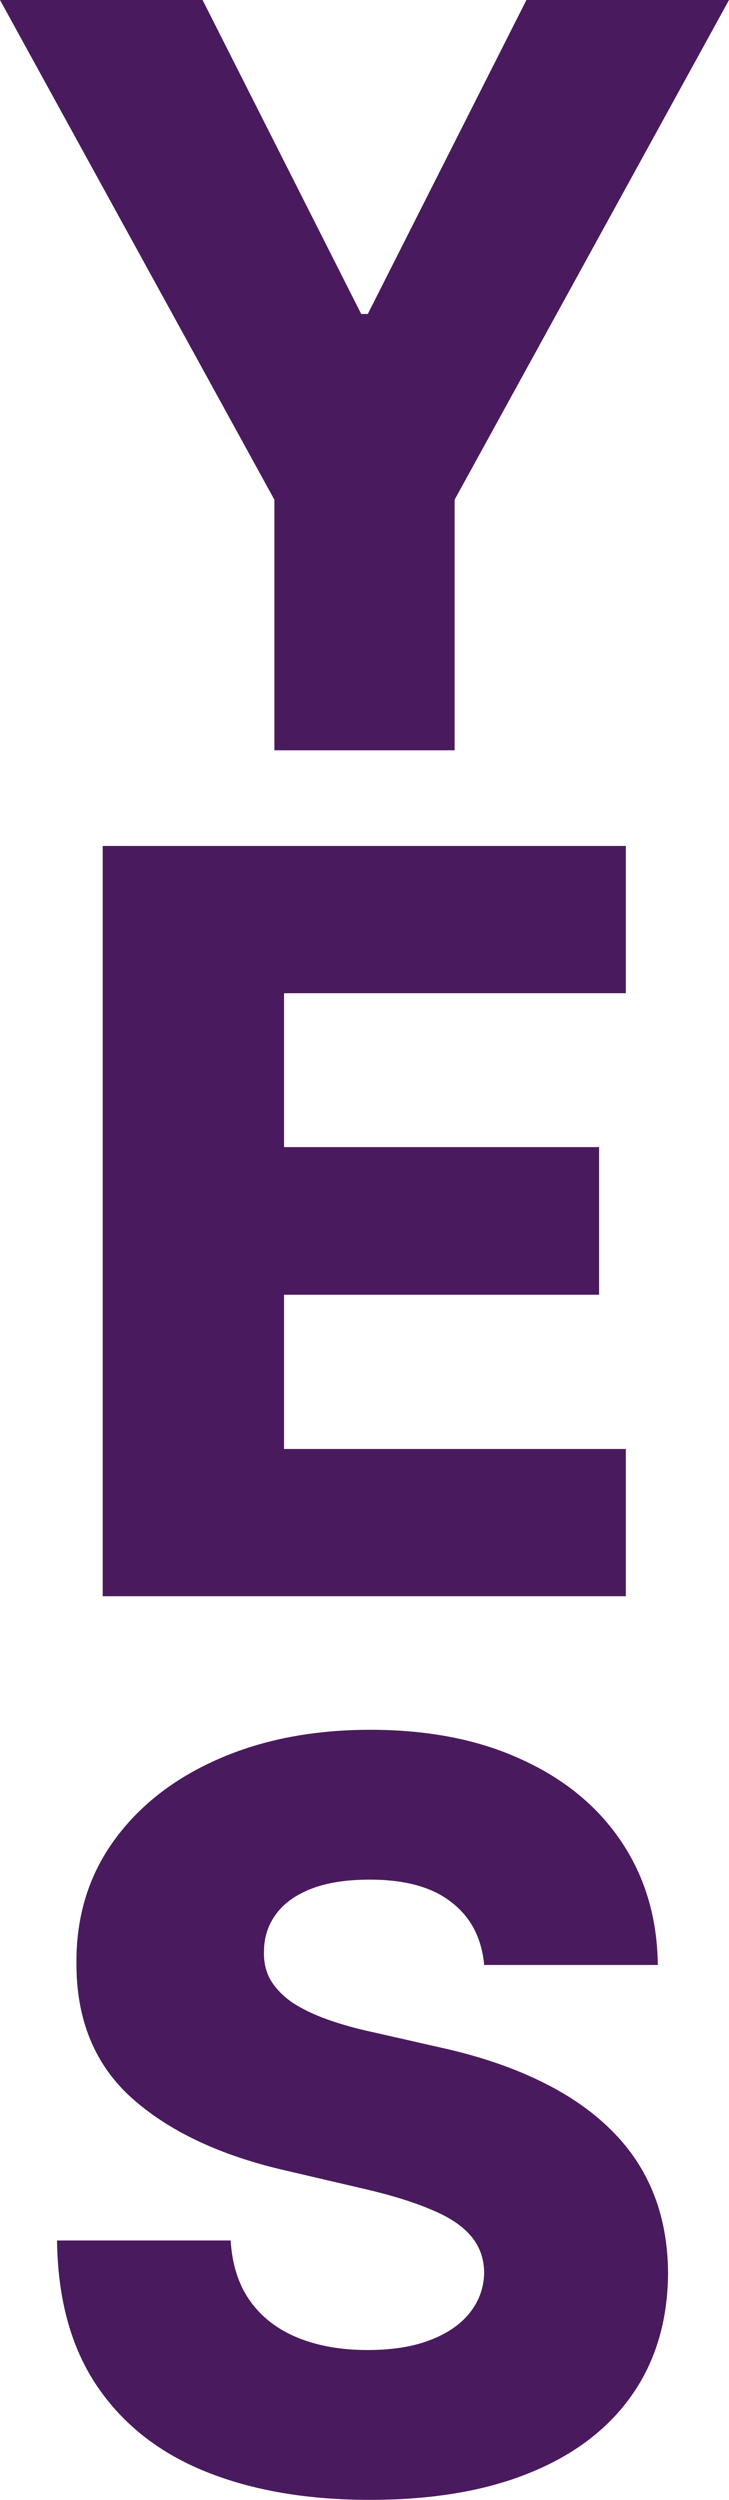 <svg width="212" height="727" viewBox="0 0 212 727" fill="none" xmlns="http://www.w3.org/2000/svg">
<path d="M0 0H58.913L105.043 91.3H106.96L153.089 0H212.003L132.209 145.312V218.182H79.794V145.312L0 0Z" fill="#4A1A5E"/>
<path d="M140.8 571.412C140.089 563.599 136.929 557.527 131.318 553.195C125.778 548.791 117.859 546.589 107.561 546.589C100.743 546.589 95.061 547.477 90.516 549.253C85.97 551.028 82.561 553.479 80.288 556.604C78.016 559.658 76.844 563.173 76.773 567.151C76.631 570.418 77.27 573.294 78.69 575.78C80.182 578.266 82.312 580.467 85.082 582.385C87.923 584.232 91.332 585.865 95.31 587.286C99.287 588.706 103.761 589.949 108.733 591.014L127.483 595.276C138.278 597.619 147.795 600.744 156.034 604.651C164.344 608.557 171.304 613.209 176.915 618.607C182.597 624.004 186.893 630.219 189.805 637.25C192.717 644.281 194.209 652.165 194.28 660.901C194.209 674.679 190.729 686.504 183.839 696.376C176.95 706.249 167.043 713.812 154.116 719.068C141.261 724.324 125.743 726.952 107.561 726.952C89.308 726.952 73.399 724.217 59.834 718.749C46.269 713.28 35.722 704.97 28.193 693.82C20.665 682.669 16.794 668.571 16.581 651.526H67.078C67.504 658.557 69.386 664.416 72.724 669.104C76.062 673.791 80.644 677.342 86.467 679.757C92.362 682.172 99.18 683.379 106.922 683.379C114.024 683.379 120.061 682.42 125.033 680.503C130.075 678.585 133.946 675.922 136.645 672.513C139.344 669.104 140.729 665.197 140.8 660.794C140.729 656.675 139.45 653.159 136.964 650.247C134.479 647.264 130.643 644.707 125.459 642.577C120.345 640.375 113.811 638.351 105.857 636.504L83.058 631.178C64.166 626.845 49.287 619.849 38.42 610.19C27.554 600.46 22.156 587.321 22.227 570.773C22.156 557.278 25.778 545.453 33.094 535.297C40.409 525.141 50.53 517.222 63.456 511.54C76.382 505.858 91.119 503.017 107.668 503.017C124.571 503.017 139.237 505.893 151.666 511.646C164.166 517.328 173.861 525.318 180.75 535.617C187.639 545.915 191.155 557.847 191.297 571.412H140.8Z" fill="#4A1A5E"/>
<path d="M29.866 464.182V246H181.997V288.827H82.601V333.571H174.22V376.504H82.601V421.355H181.997V464.182H29.866Z" fill="#4A1A5E"/>
</svg>
